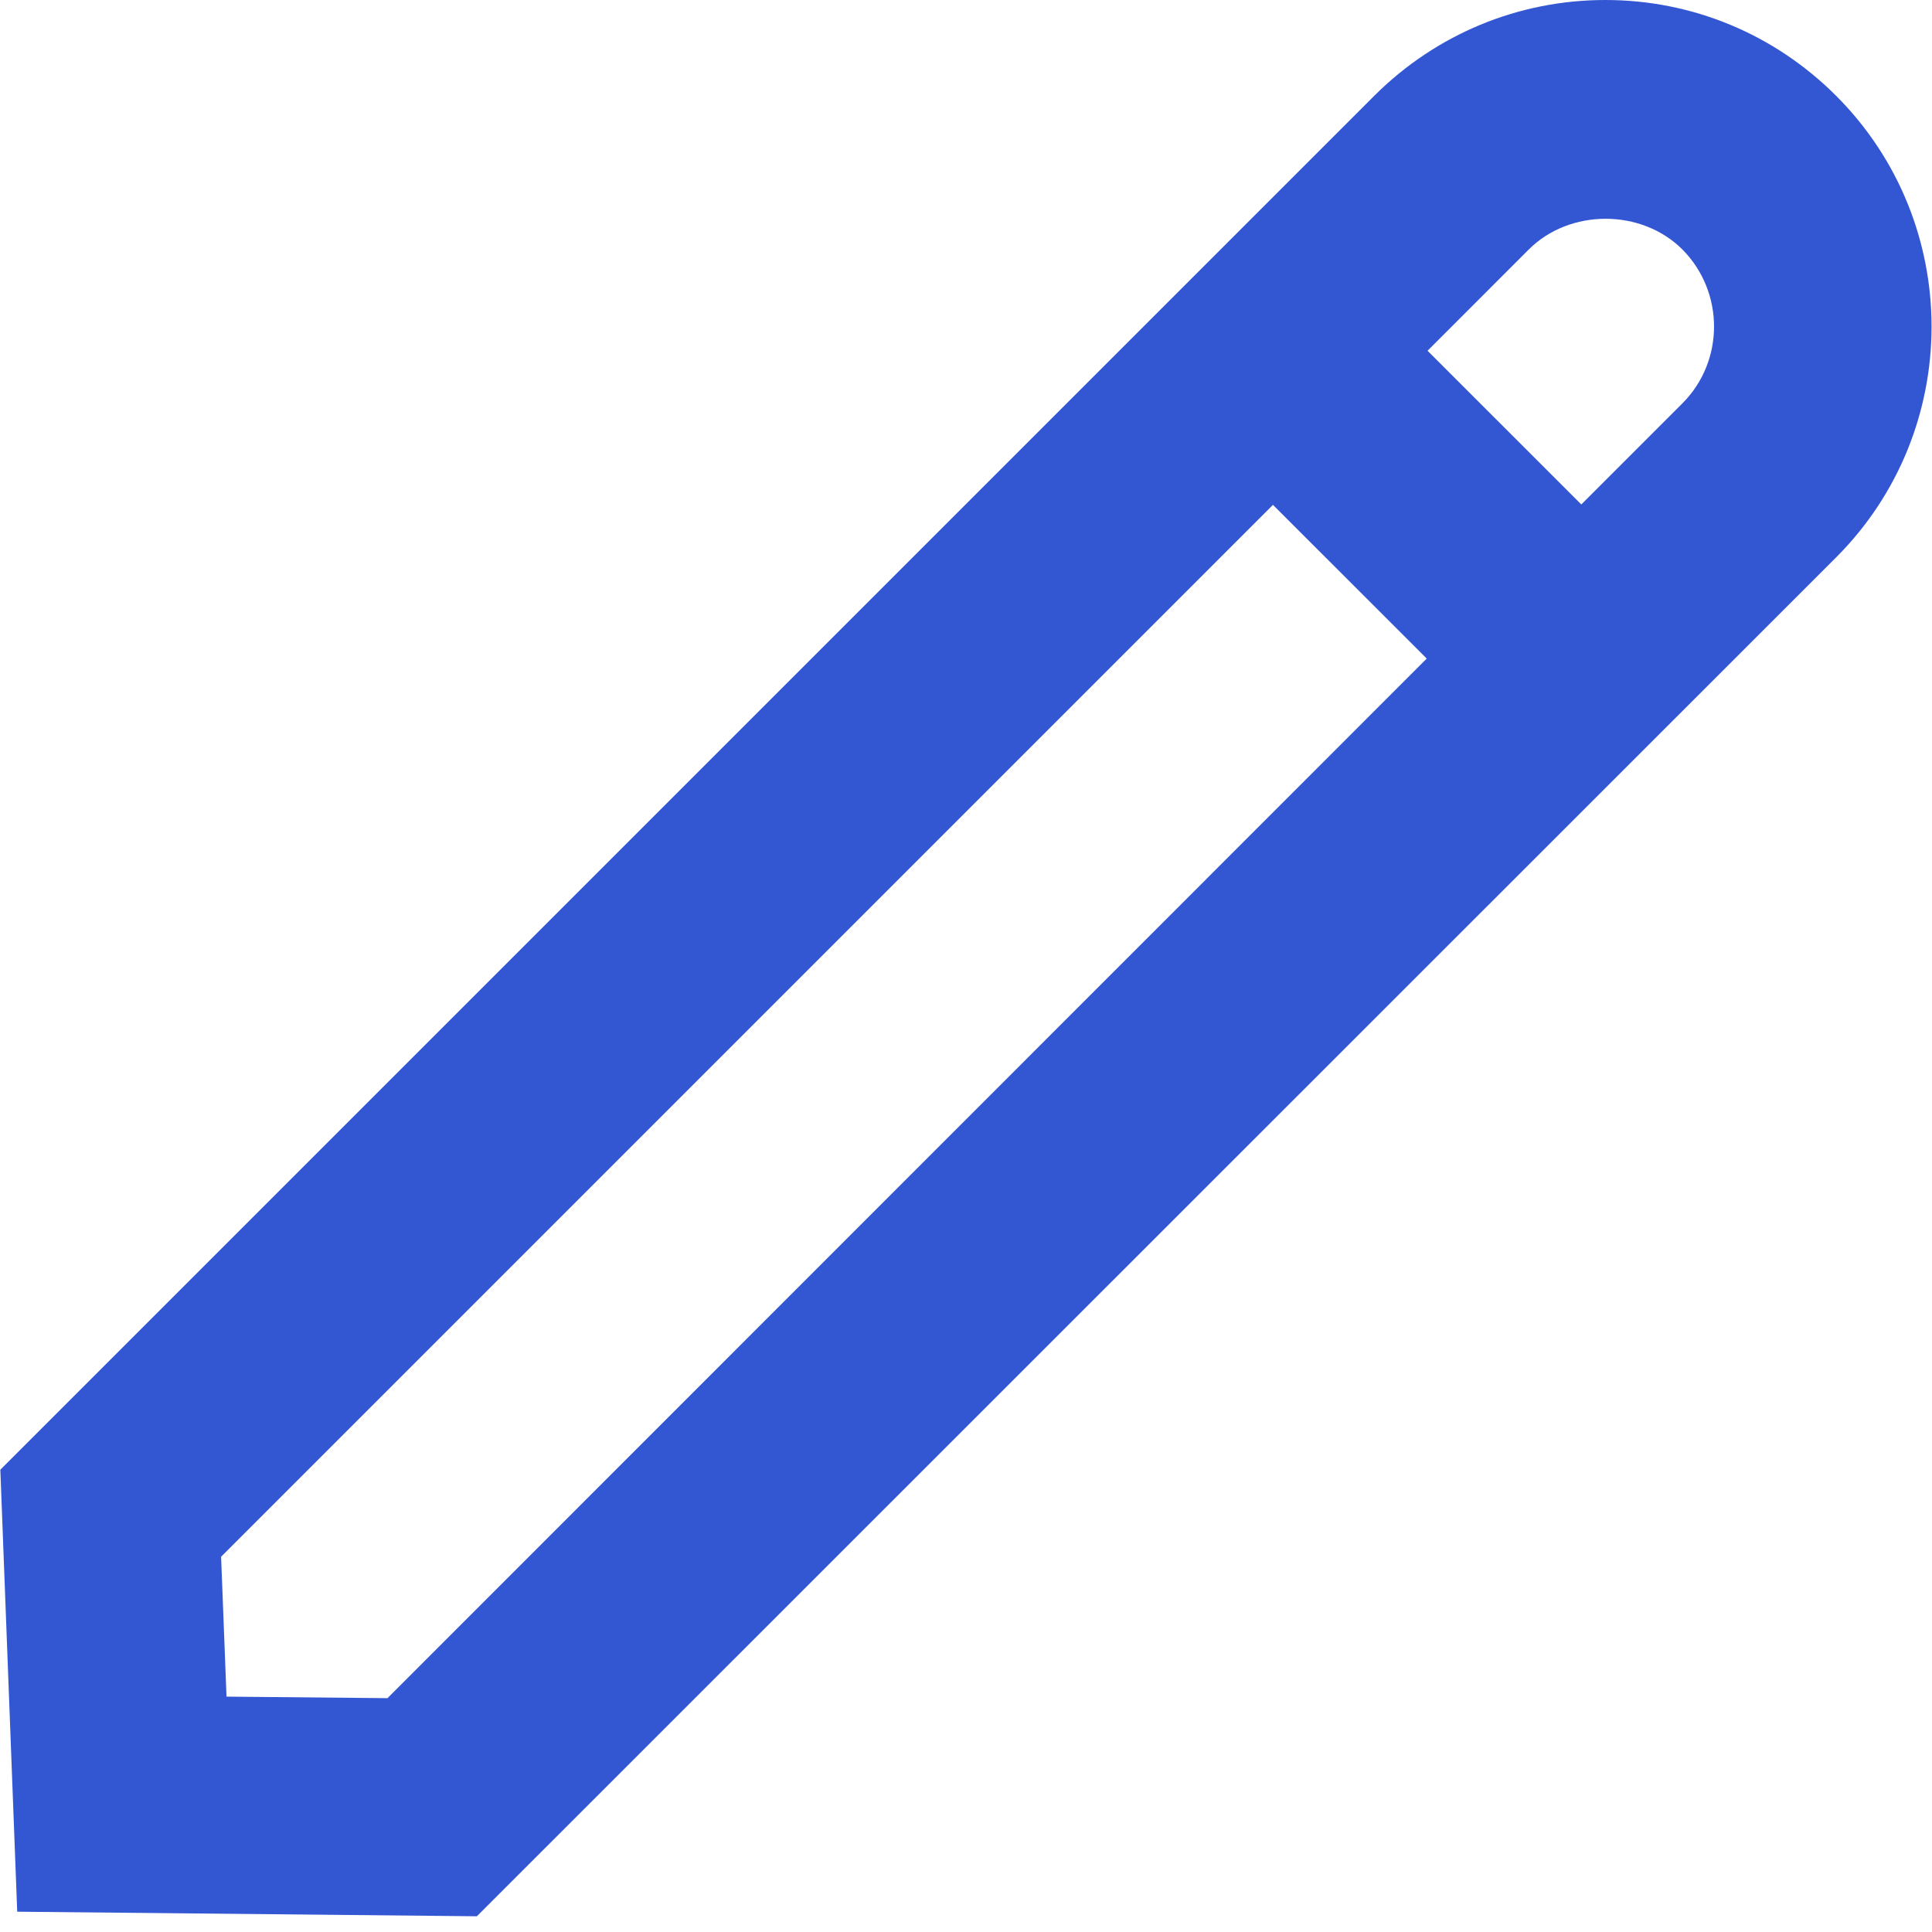 <svg width="57" height="57" viewBox="0 0 57 57" fill="none" xmlns="http://www.w3.org/2000/svg">
<path fill-rule="evenodd" clip-rule="evenodd" d="M54.172 2.827C52.352 1.007 49.931 0 47.363 0C44.796 0 42.374 1.007 40.555 2.816L0.01 43.361L0.508 56.401L14.069 56.536L54.172 16.444C57.925 12.689 57.925 6.582 54.172 2.827ZM11.432 50.101L6.683 50.056L6.523 45.928L37.556 14.895L42.093 19.43L11.432 50.101ZM46.653 14.883L49.638 11.898C50.88 10.654 50.88 8.618 49.638 7.362C48.428 6.152 46.312 6.152 45.102 7.362L42.117 10.348L46.653 14.883Z" fill="#3356D3"/>
</svg>
